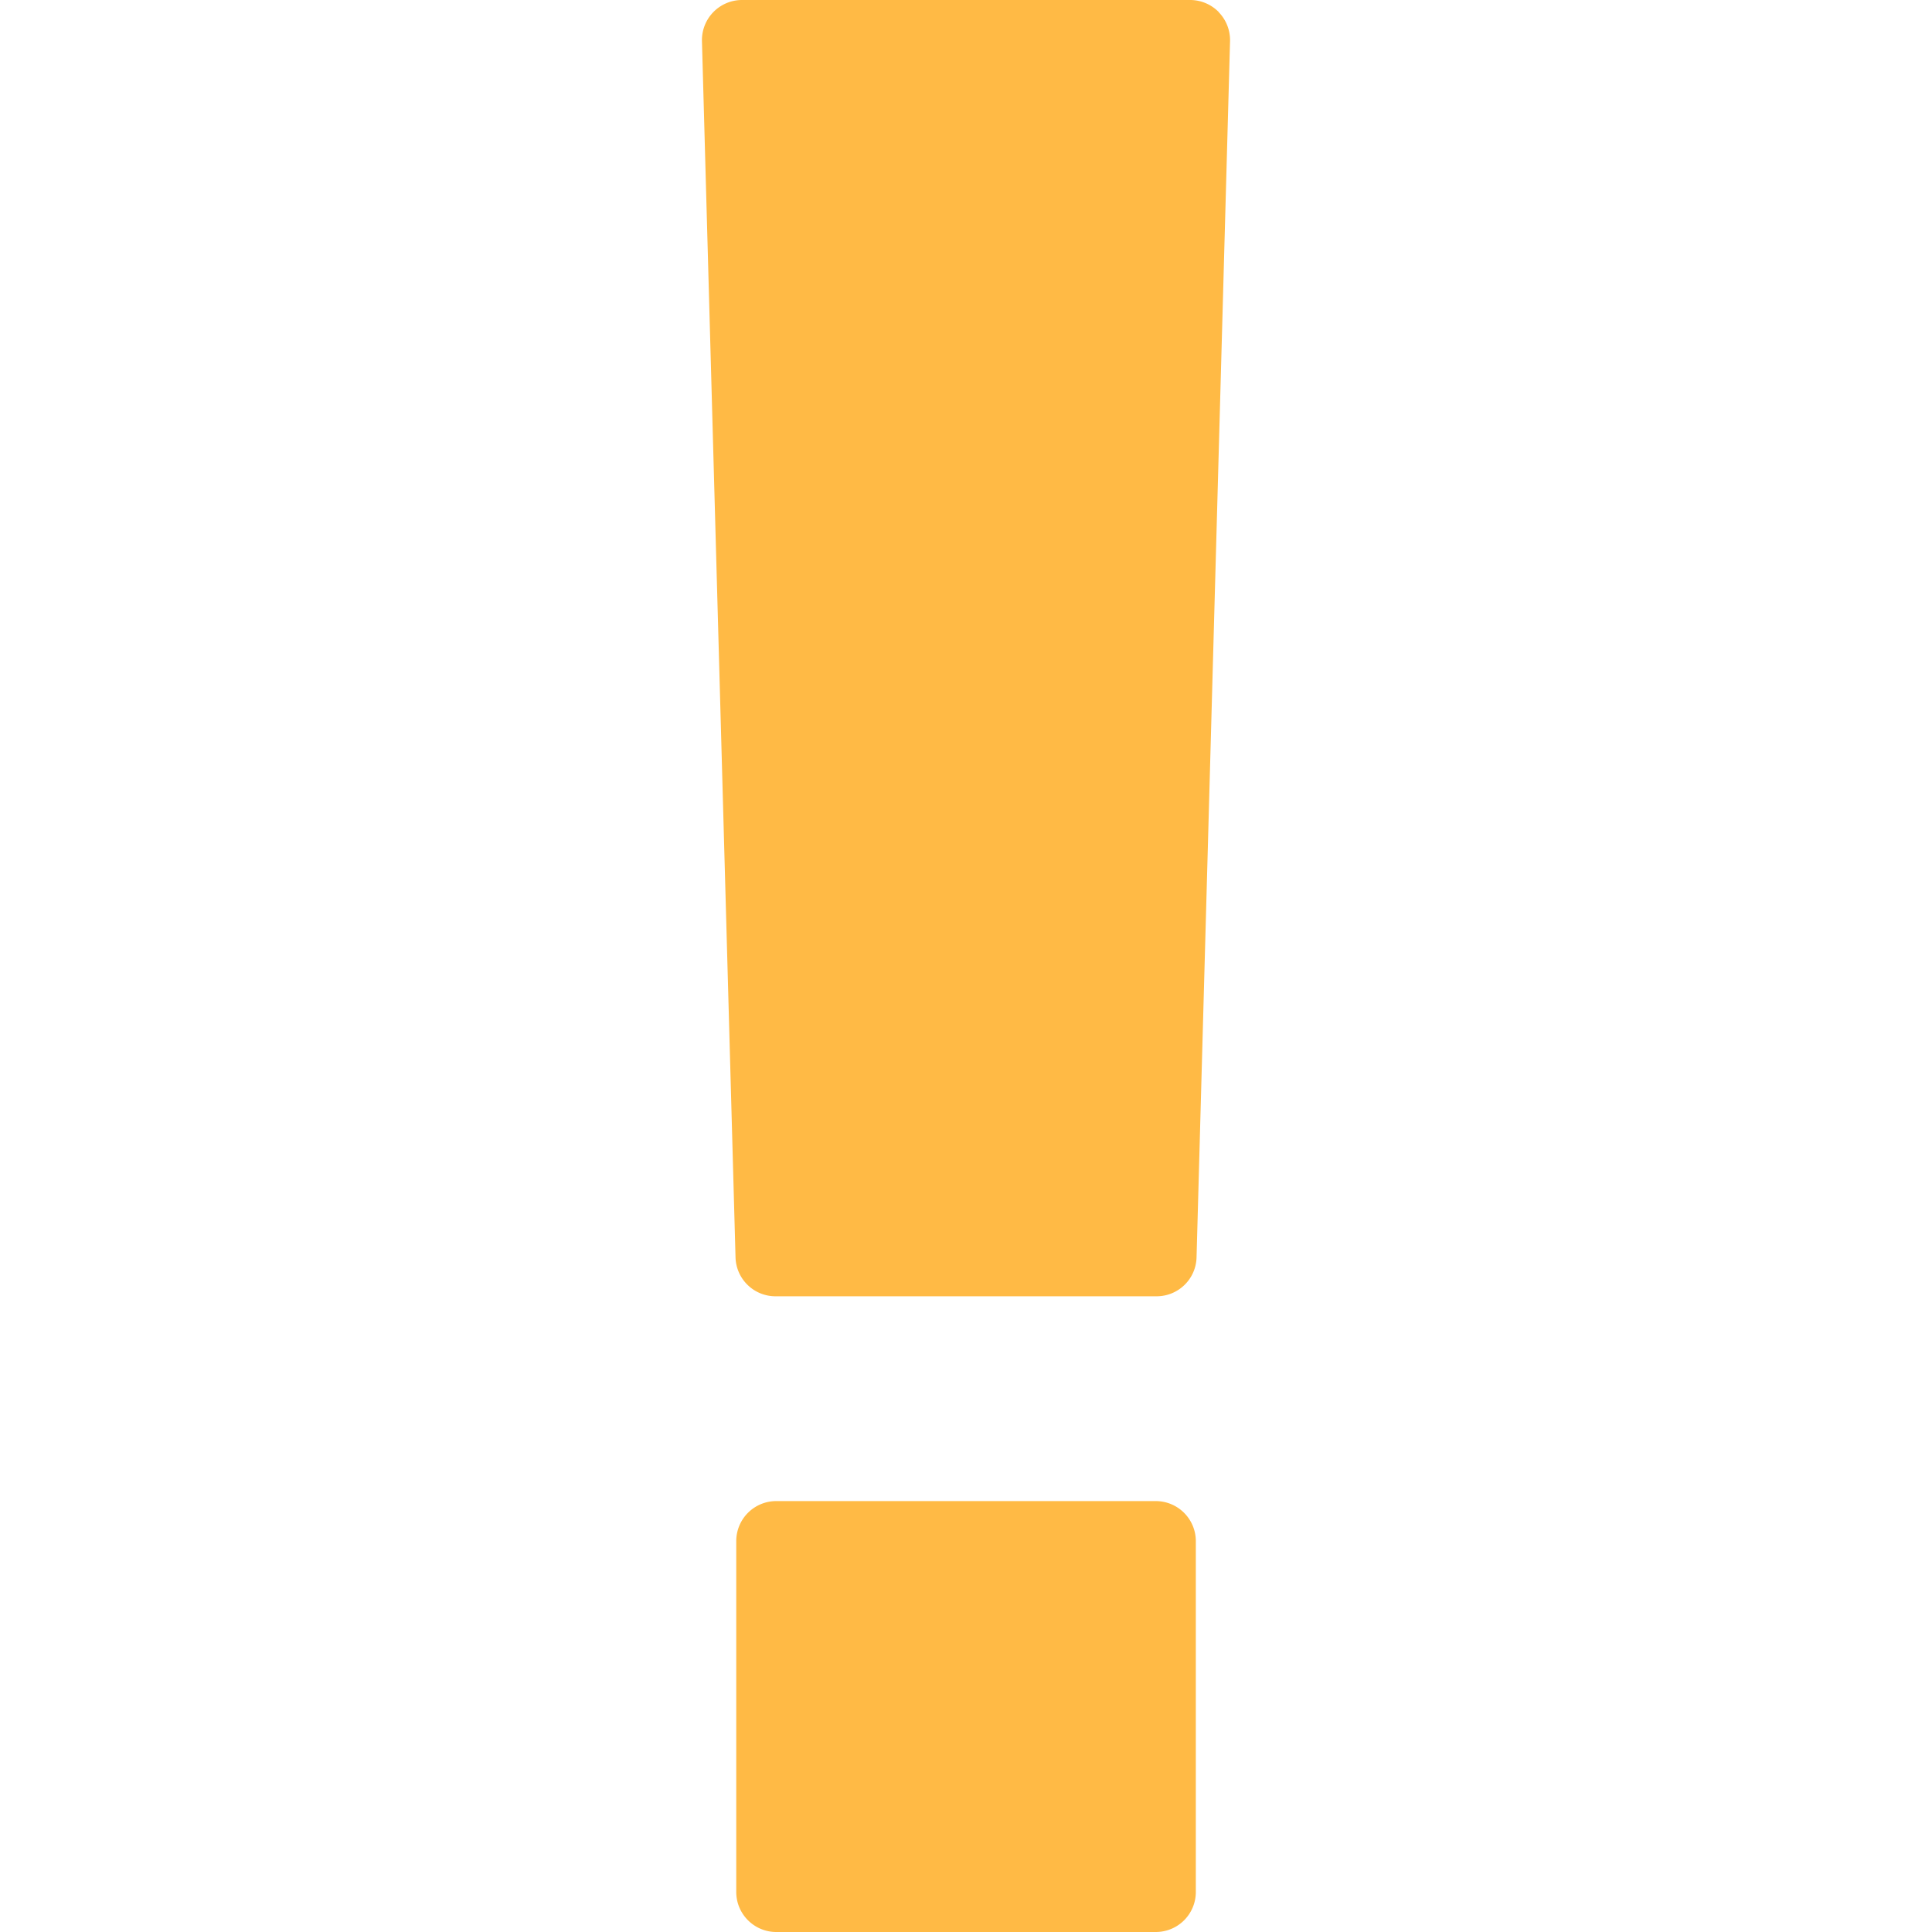 <svg width="24" height="24" fill="none" xmlns="http://www.w3.org/2000/svg"><path d="M15.14.15a.498.498 0 00-.356-.15H9.216a.498.498 0 00-.496.51l.417 15.11a.497.497 0 00.497.483h4.733c.27 0 .49-.214.497-.484L15.28.511a.498.498 0 00-.141-.36zm-.783 18.497H9.643a.497.497 0 00-.497.497v4.359c0 .274.223.497.497.497h4.714a.497.497 0 00.498-.497v-4.359a.498.498 0 00-.498-.497z" fill="#FFBA45"/></svg>